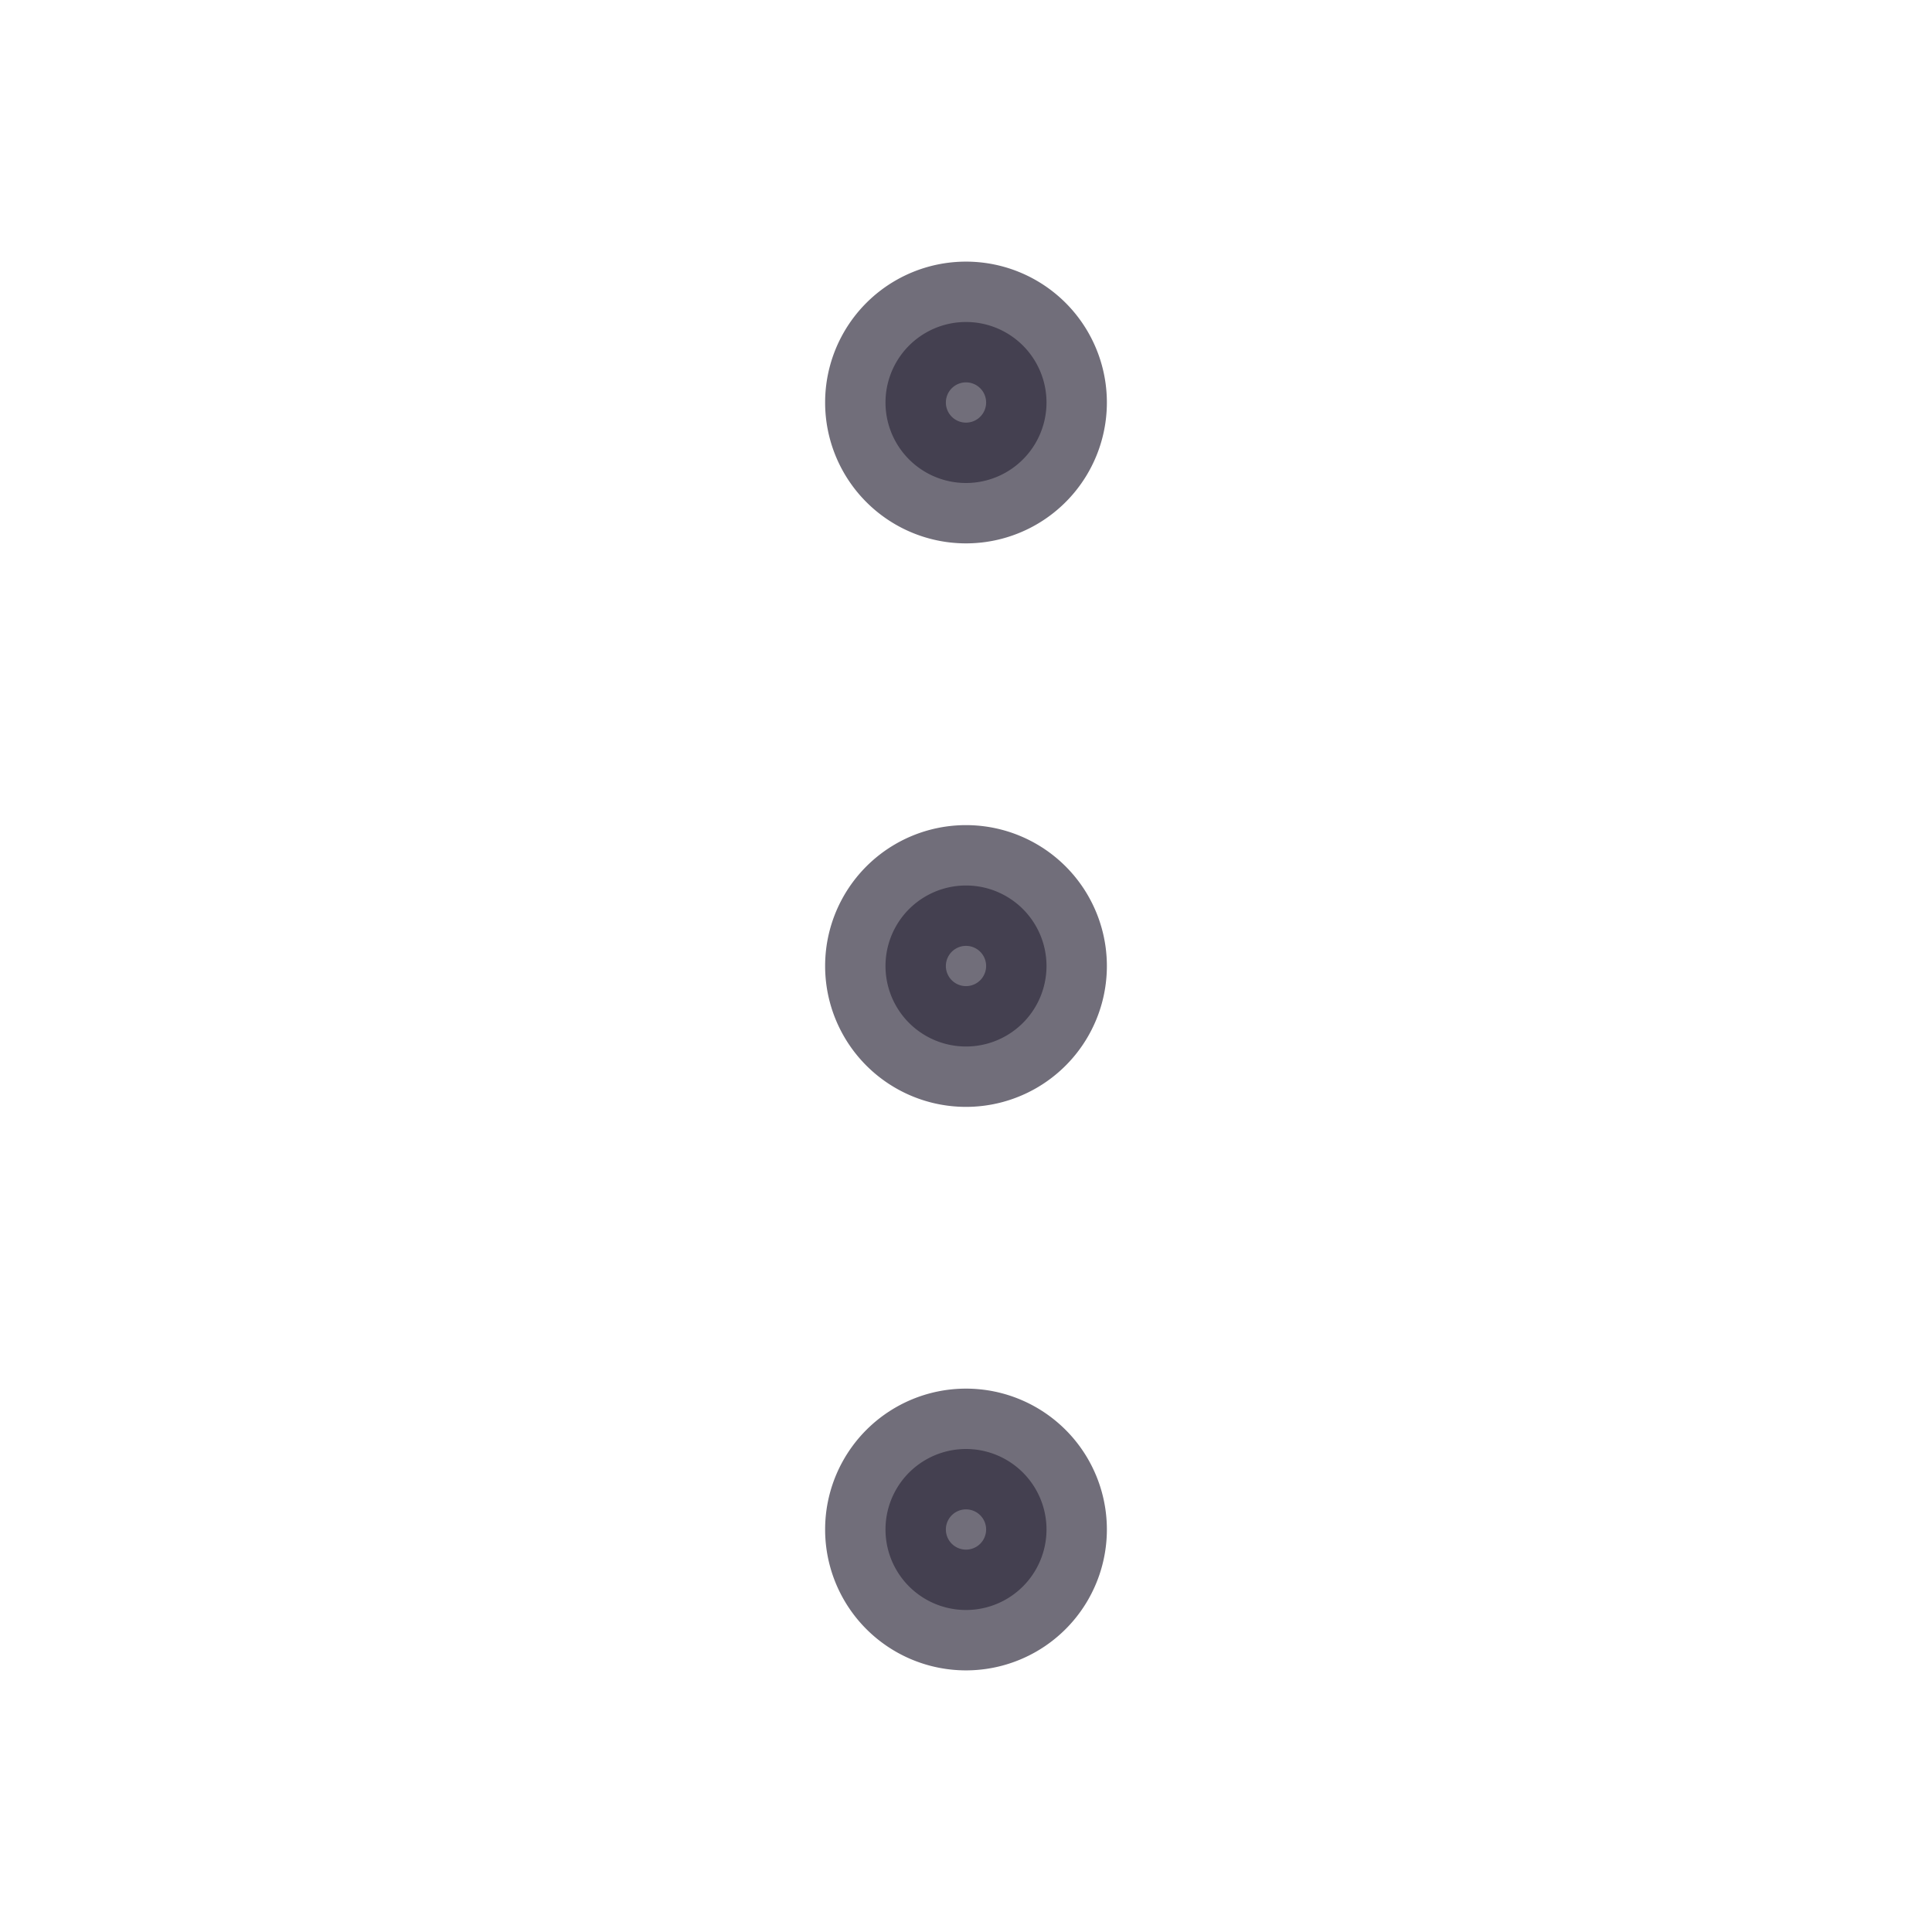 <svg xmlns="http://www.w3.org/2000/svg" xmlns:xlink="http://www.w3.org/1999/xlink"
     viewBox="0 0 24 24" >
    <path fill="rgba(47, 43, 61, 0.68)" stroke="rgba(47, 43, 61, 0.68)" stroke-linecap="round" stroke-linejoin="round"
        stroke-width="1.5"
        d="M11 12a1 1 0 1 0 2 0a1 1 0 1 0-2 0m0 7a1 1 0 1 0 2 0a1 1 0 1 0-2 0m0-14a1 1 0 1 0 2 0a1 1 0 1 0-2 0">
    </path>
</svg>
